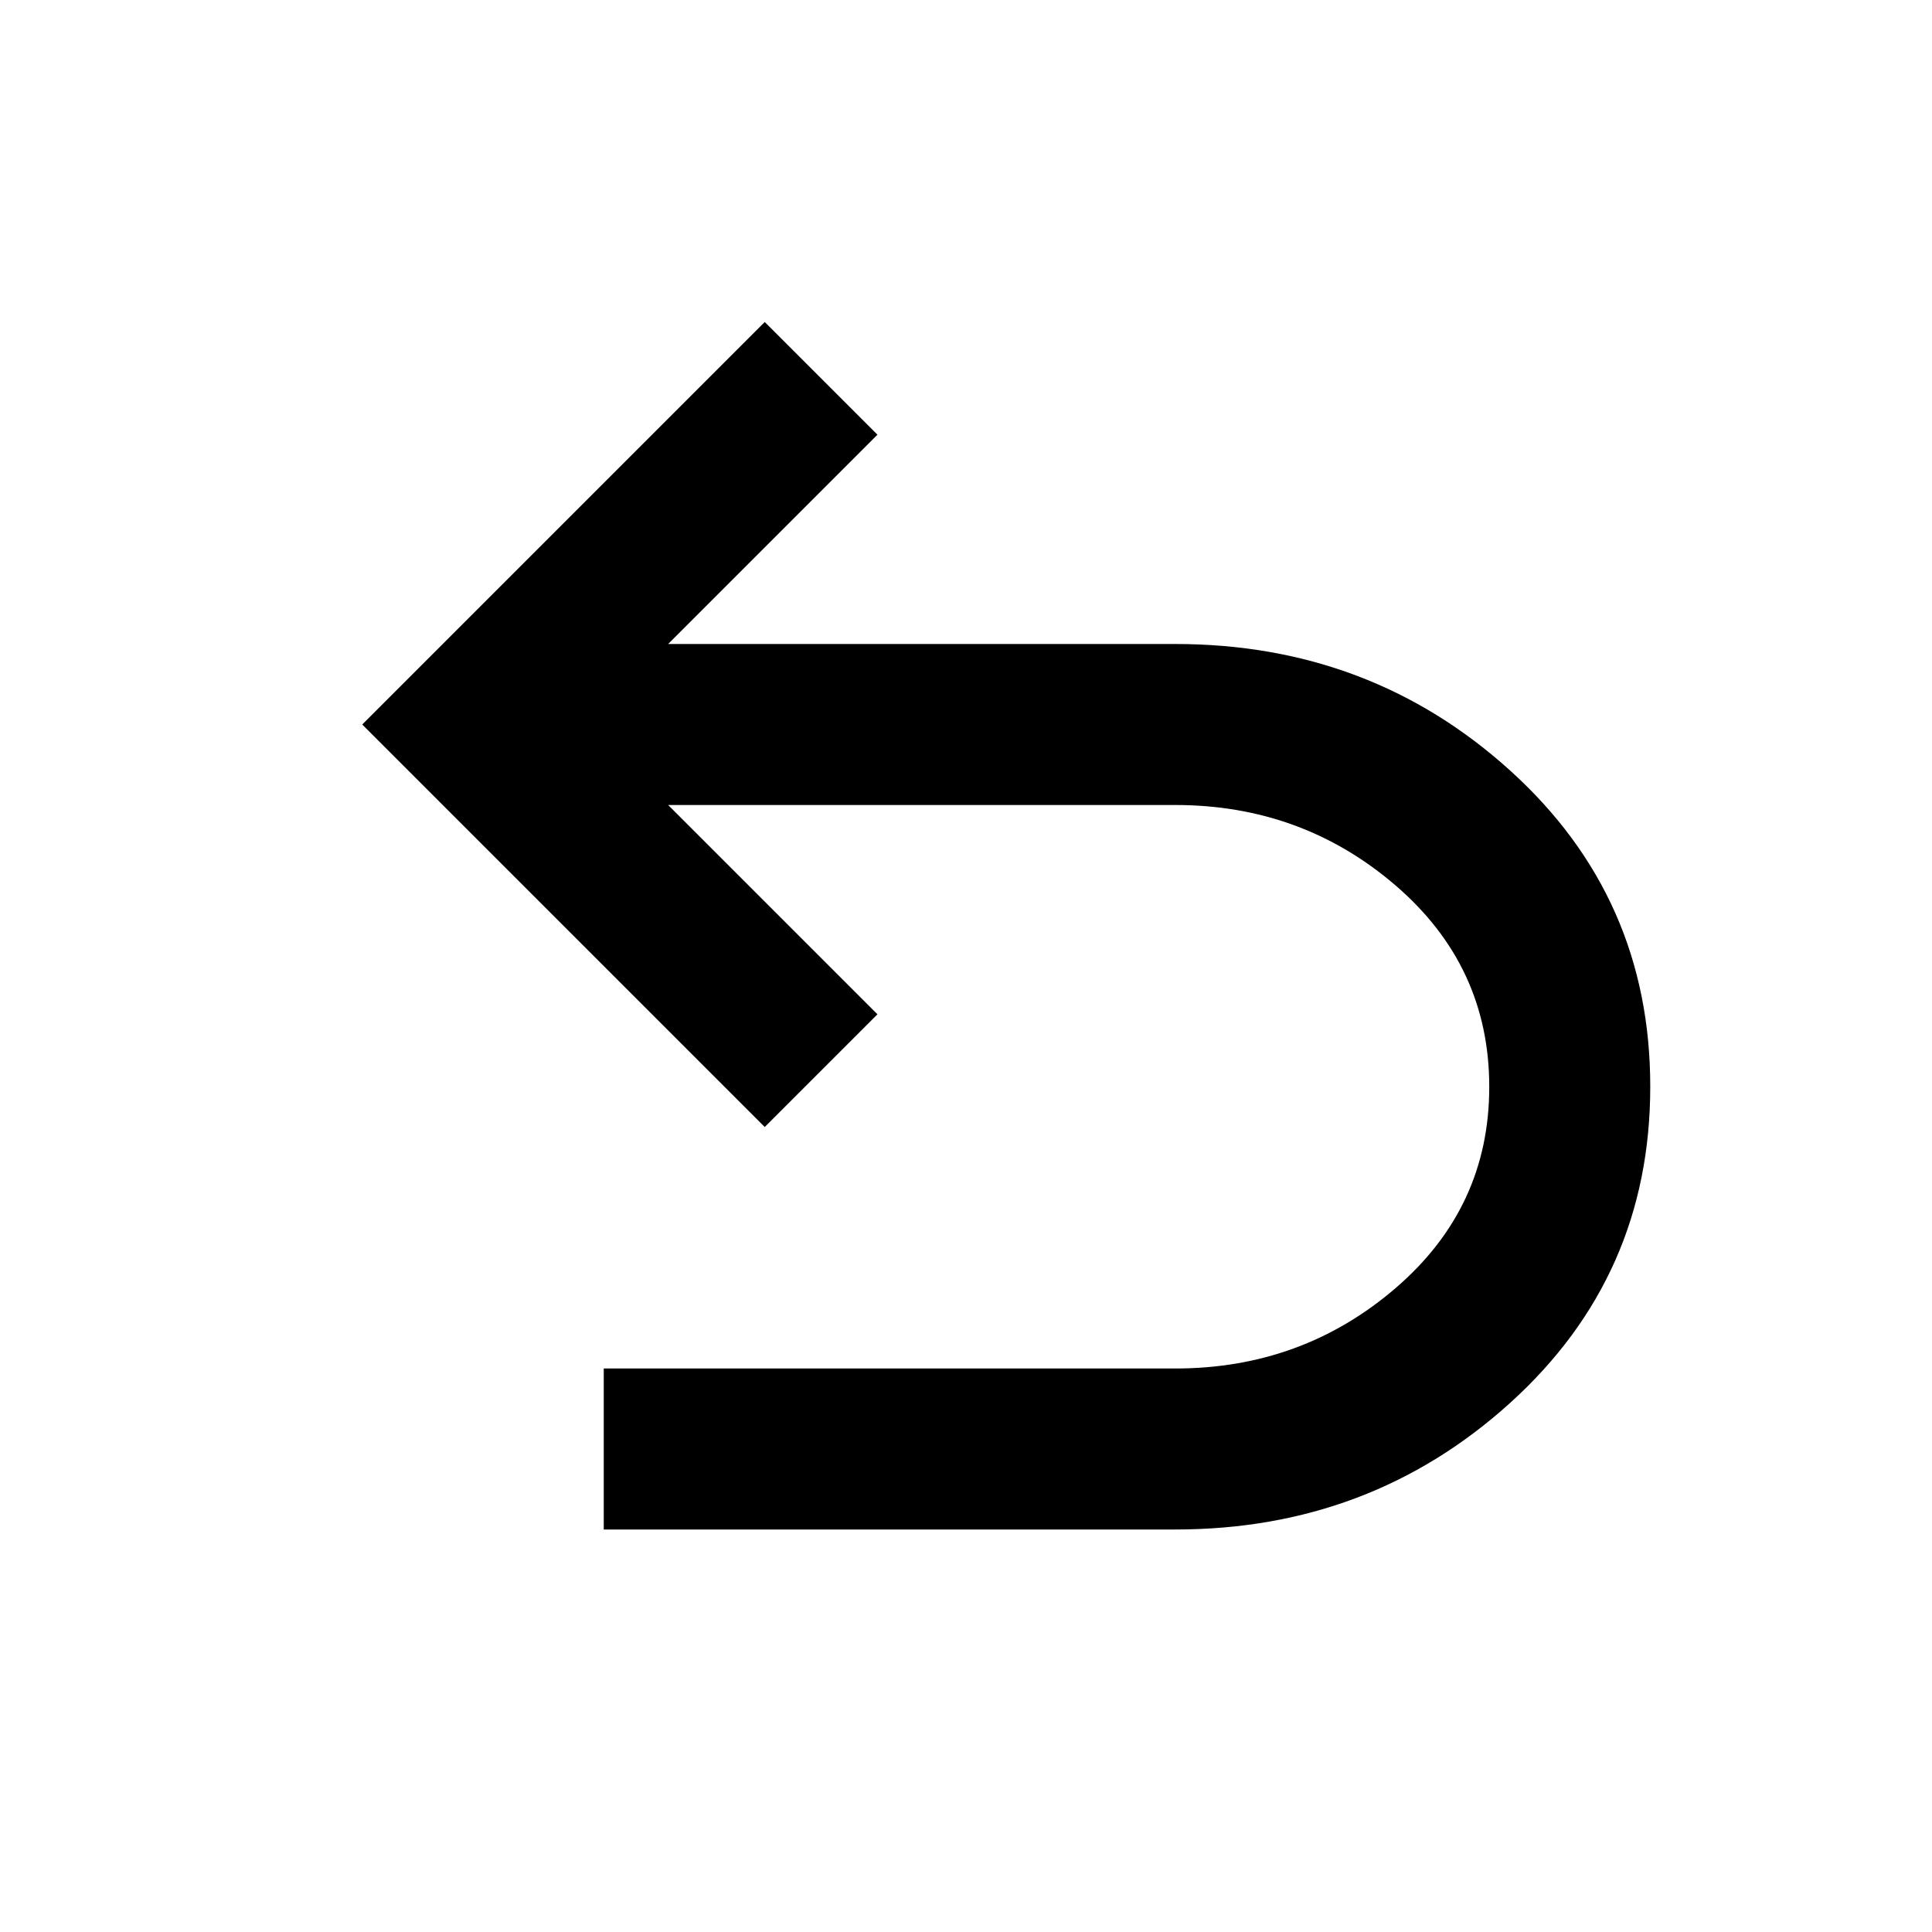 <svg width="24" height="24" viewBox="0 0 24 24" xmlns="http://www.w3.org/2000/svg">
    <path
        d="M7.5 19V17H14.6C15.65 17 16.563 16.667 17.338 16C18.113 15.333 18.501 14.5 18.5 13.5C18.5 12.5 18.112 11.667 17.337 11C16.562 10.333 15.649 10 14.6 10H8.3L10.9 12.6L9.5 14L4.5 9L9.5 4L10.9 5.4L8.3 8H14.6C16.217 8 17.604 8.525 18.763 9.575C19.922 10.625 20.501 11.933 20.5 13.5C20.5 15.067 19.921 16.375 18.762 17.425C17.603 18.475 16.216 19 14.6 19H7.5Z"
    />
</svg>
    